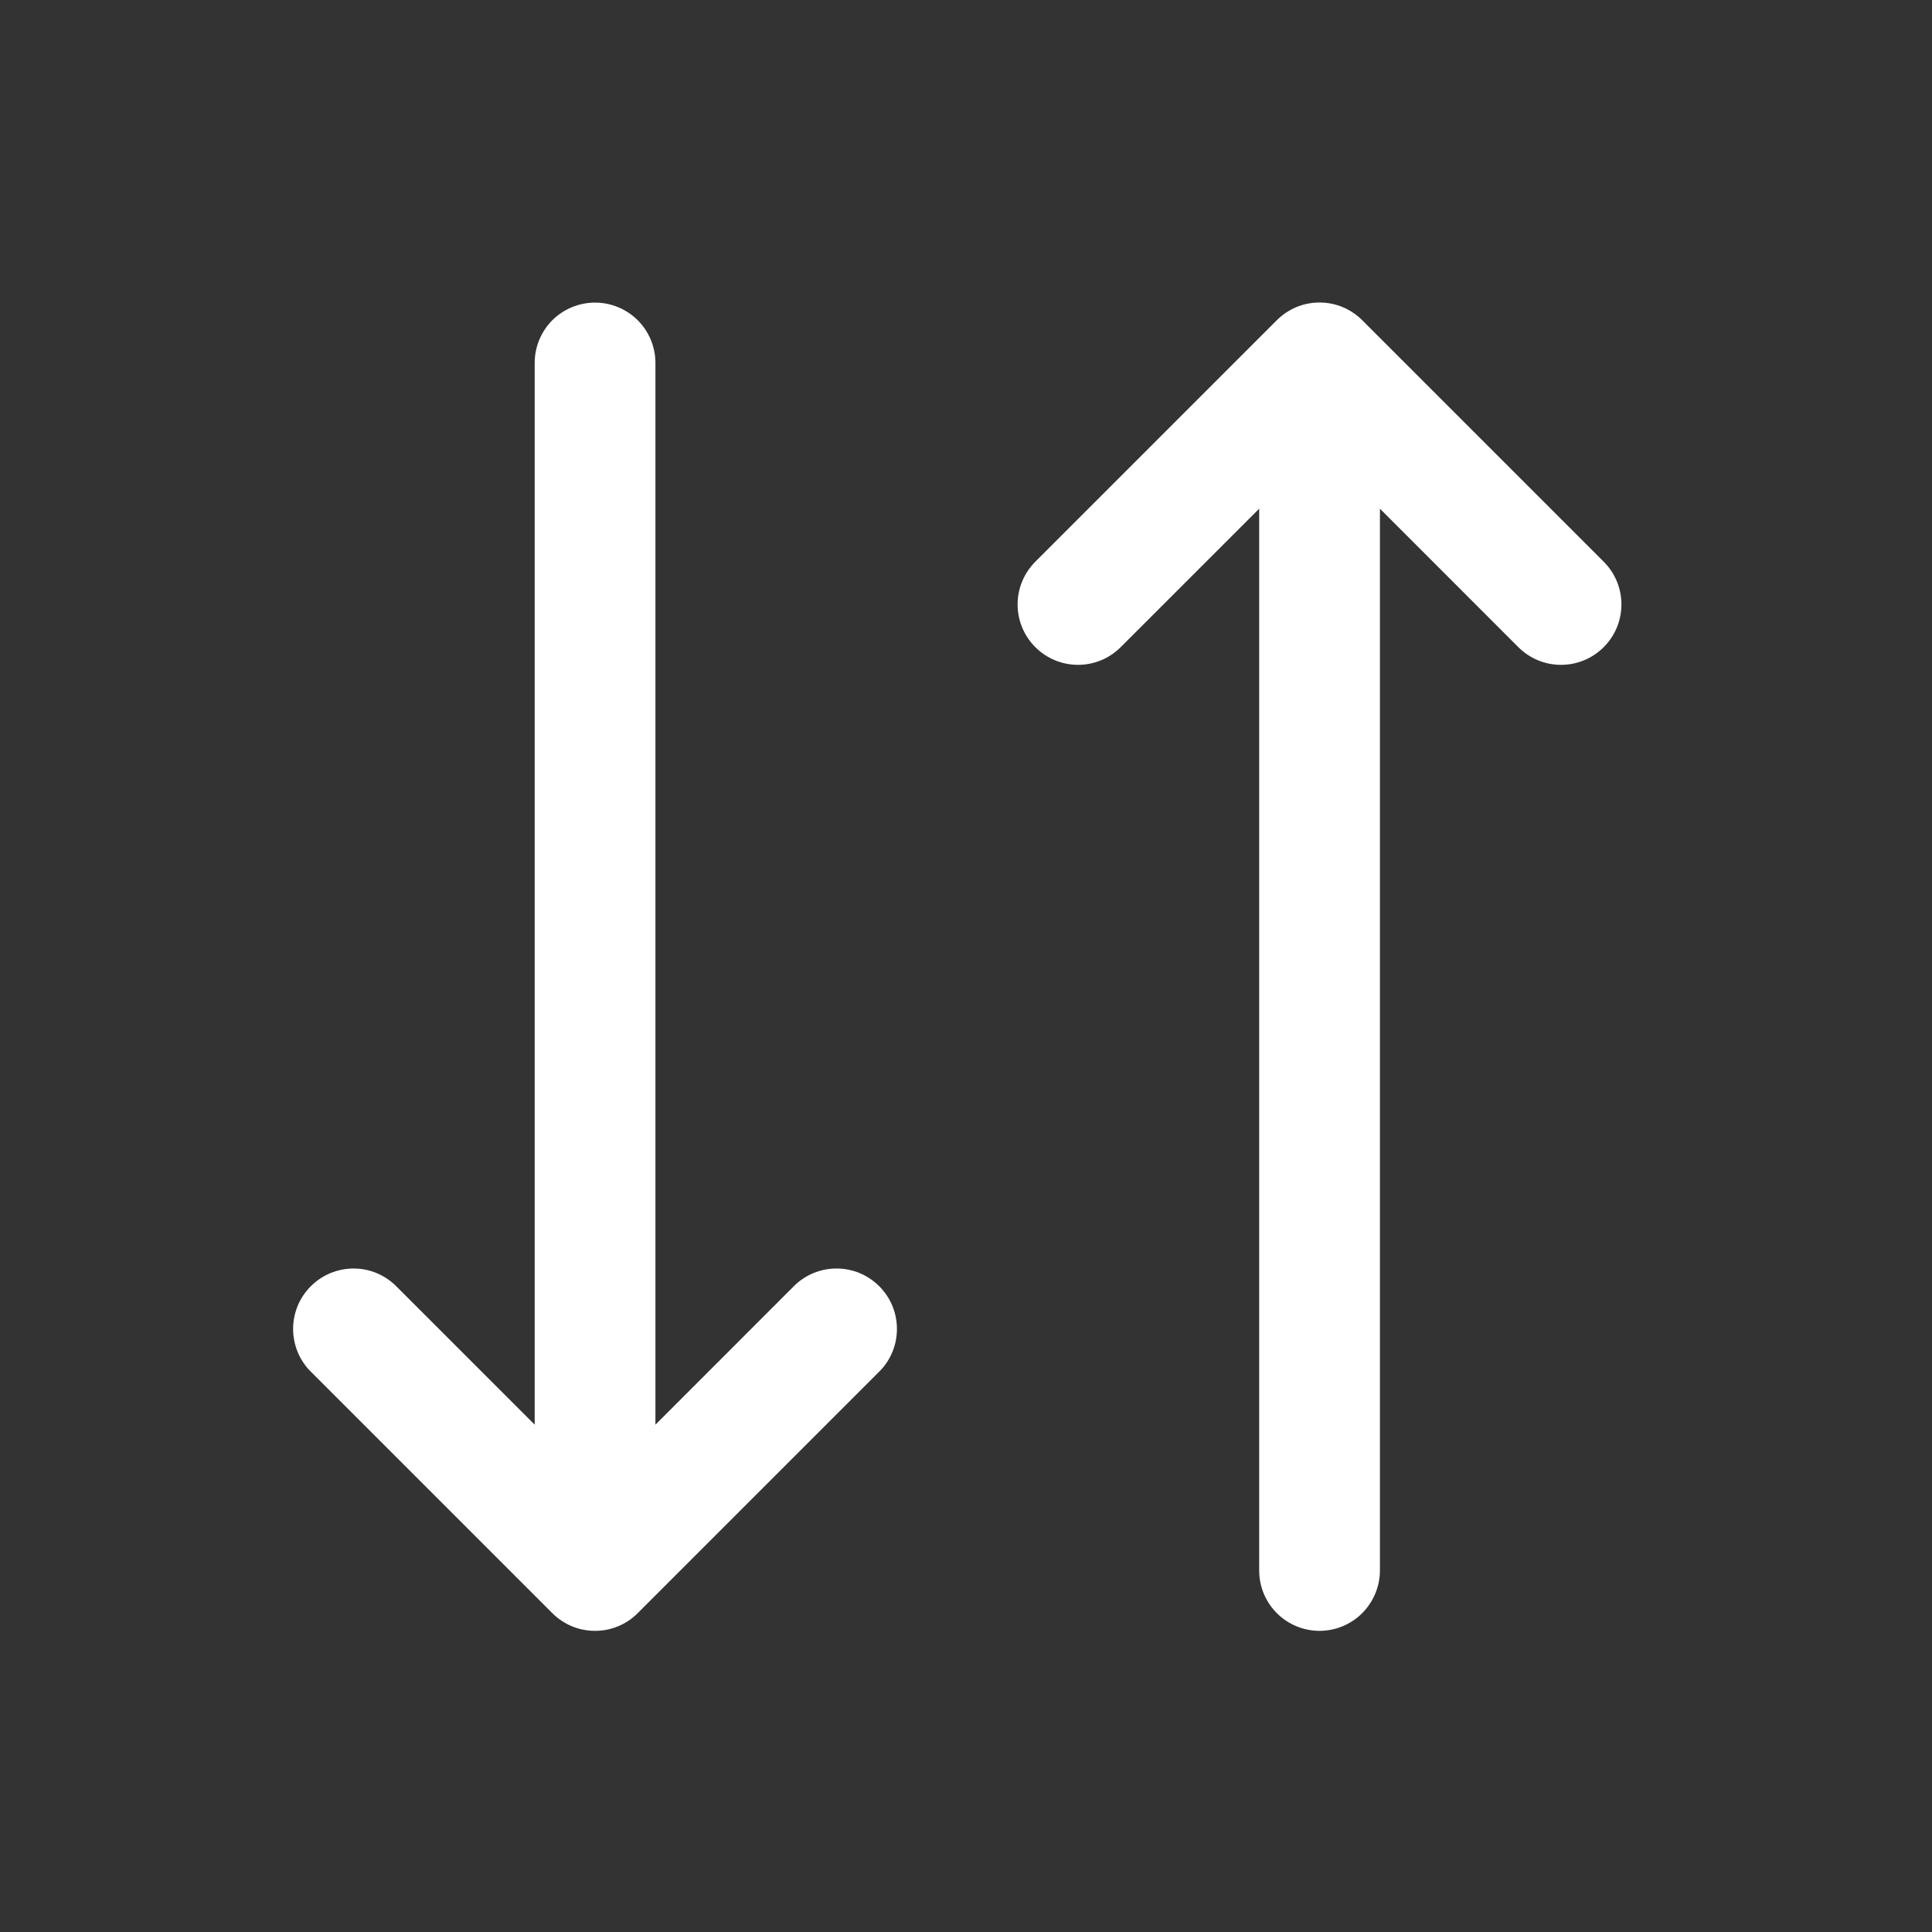 <svg width="24" height="24" viewBox="0 0 24 24" fill="none" xmlns="http://www.w3.org/2000/svg">
<rect x="0" y="0" width="24" height="24" fill="#333333" stroke="none"/>
<path d="M10.922 15.978C10.992 16.048 11.047 16.13 11.085 16.221C11.123 16.312 11.142 16.41 11.142 16.509C11.142 16.607 11.123 16.705 11.085 16.796C11.047 16.887 10.992 16.97 10.922 17.039L7.922 20.039C7.853 20.109 7.77 20.164 7.679 20.202C7.588 20.24 7.49 20.259 7.392 20.259C7.293 20.259 7.195 20.24 7.104 20.202C7.013 20.164 6.931 20.109 6.861 20.039L3.861 17.039C3.791 16.97 3.736 16.887 3.698 16.796C3.661 16.705 3.641 16.607 3.641 16.509C3.641 16.41 3.661 16.312 3.698 16.221C3.736 16.13 3.791 16.048 3.861 15.978C4.002 15.837 4.193 15.758 4.392 15.758C4.49 15.758 4.588 15.777 4.679 15.815C4.77 15.853 4.852 15.908 4.922 15.978L6.642 17.698V4.509C6.642 4.31 6.721 4.119 6.861 3.978C7.002 3.838 7.193 3.759 7.392 3.759C7.59 3.759 7.781 3.838 7.922 3.978C8.063 4.119 8.142 4.31 8.142 4.509V17.698L9.861 15.978C9.931 15.908 10.013 15.853 10.104 15.815C10.195 15.777 10.293 15.758 10.392 15.758C10.49 15.758 10.588 15.777 10.679 15.815C10.77 15.853 10.852 15.908 10.922 15.978ZM19.922 6.978L16.922 3.978C16.852 3.908 16.77 3.853 16.679 3.815C16.588 3.777 16.49 3.758 16.392 3.758C16.293 3.758 16.195 3.777 16.104 3.815C16.013 3.853 15.931 3.908 15.861 3.978L12.861 6.978C12.72 7.119 12.641 7.309 12.641 7.509C12.641 7.708 12.72 7.898 12.861 8.039C13.002 8.18 13.193 8.259 13.392 8.259C13.591 8.259 13.781 8.18 13.922 8.039L15.642 6.319V19.509C15.642 19.707 15.72 19.898 15.861 20.039C16.002 20.18 16.193 20.259 16.392 20.259C16.59 20.259 16.781 20.18 16.922 20.039C17.062 19.898 17.142 19.707 17.142 19.509V6.319L18.861 8.039C19.002 8.18 19.192 8.259 19.392 8.259C19.591 8.259 19.781 8.18 19.922 8.039C20.063 7.898 20.142 7.708 20.142 7.509C20.142 7.309 20.063 7.119 19.922 6.978Z" fill="white"/>
</svg>
